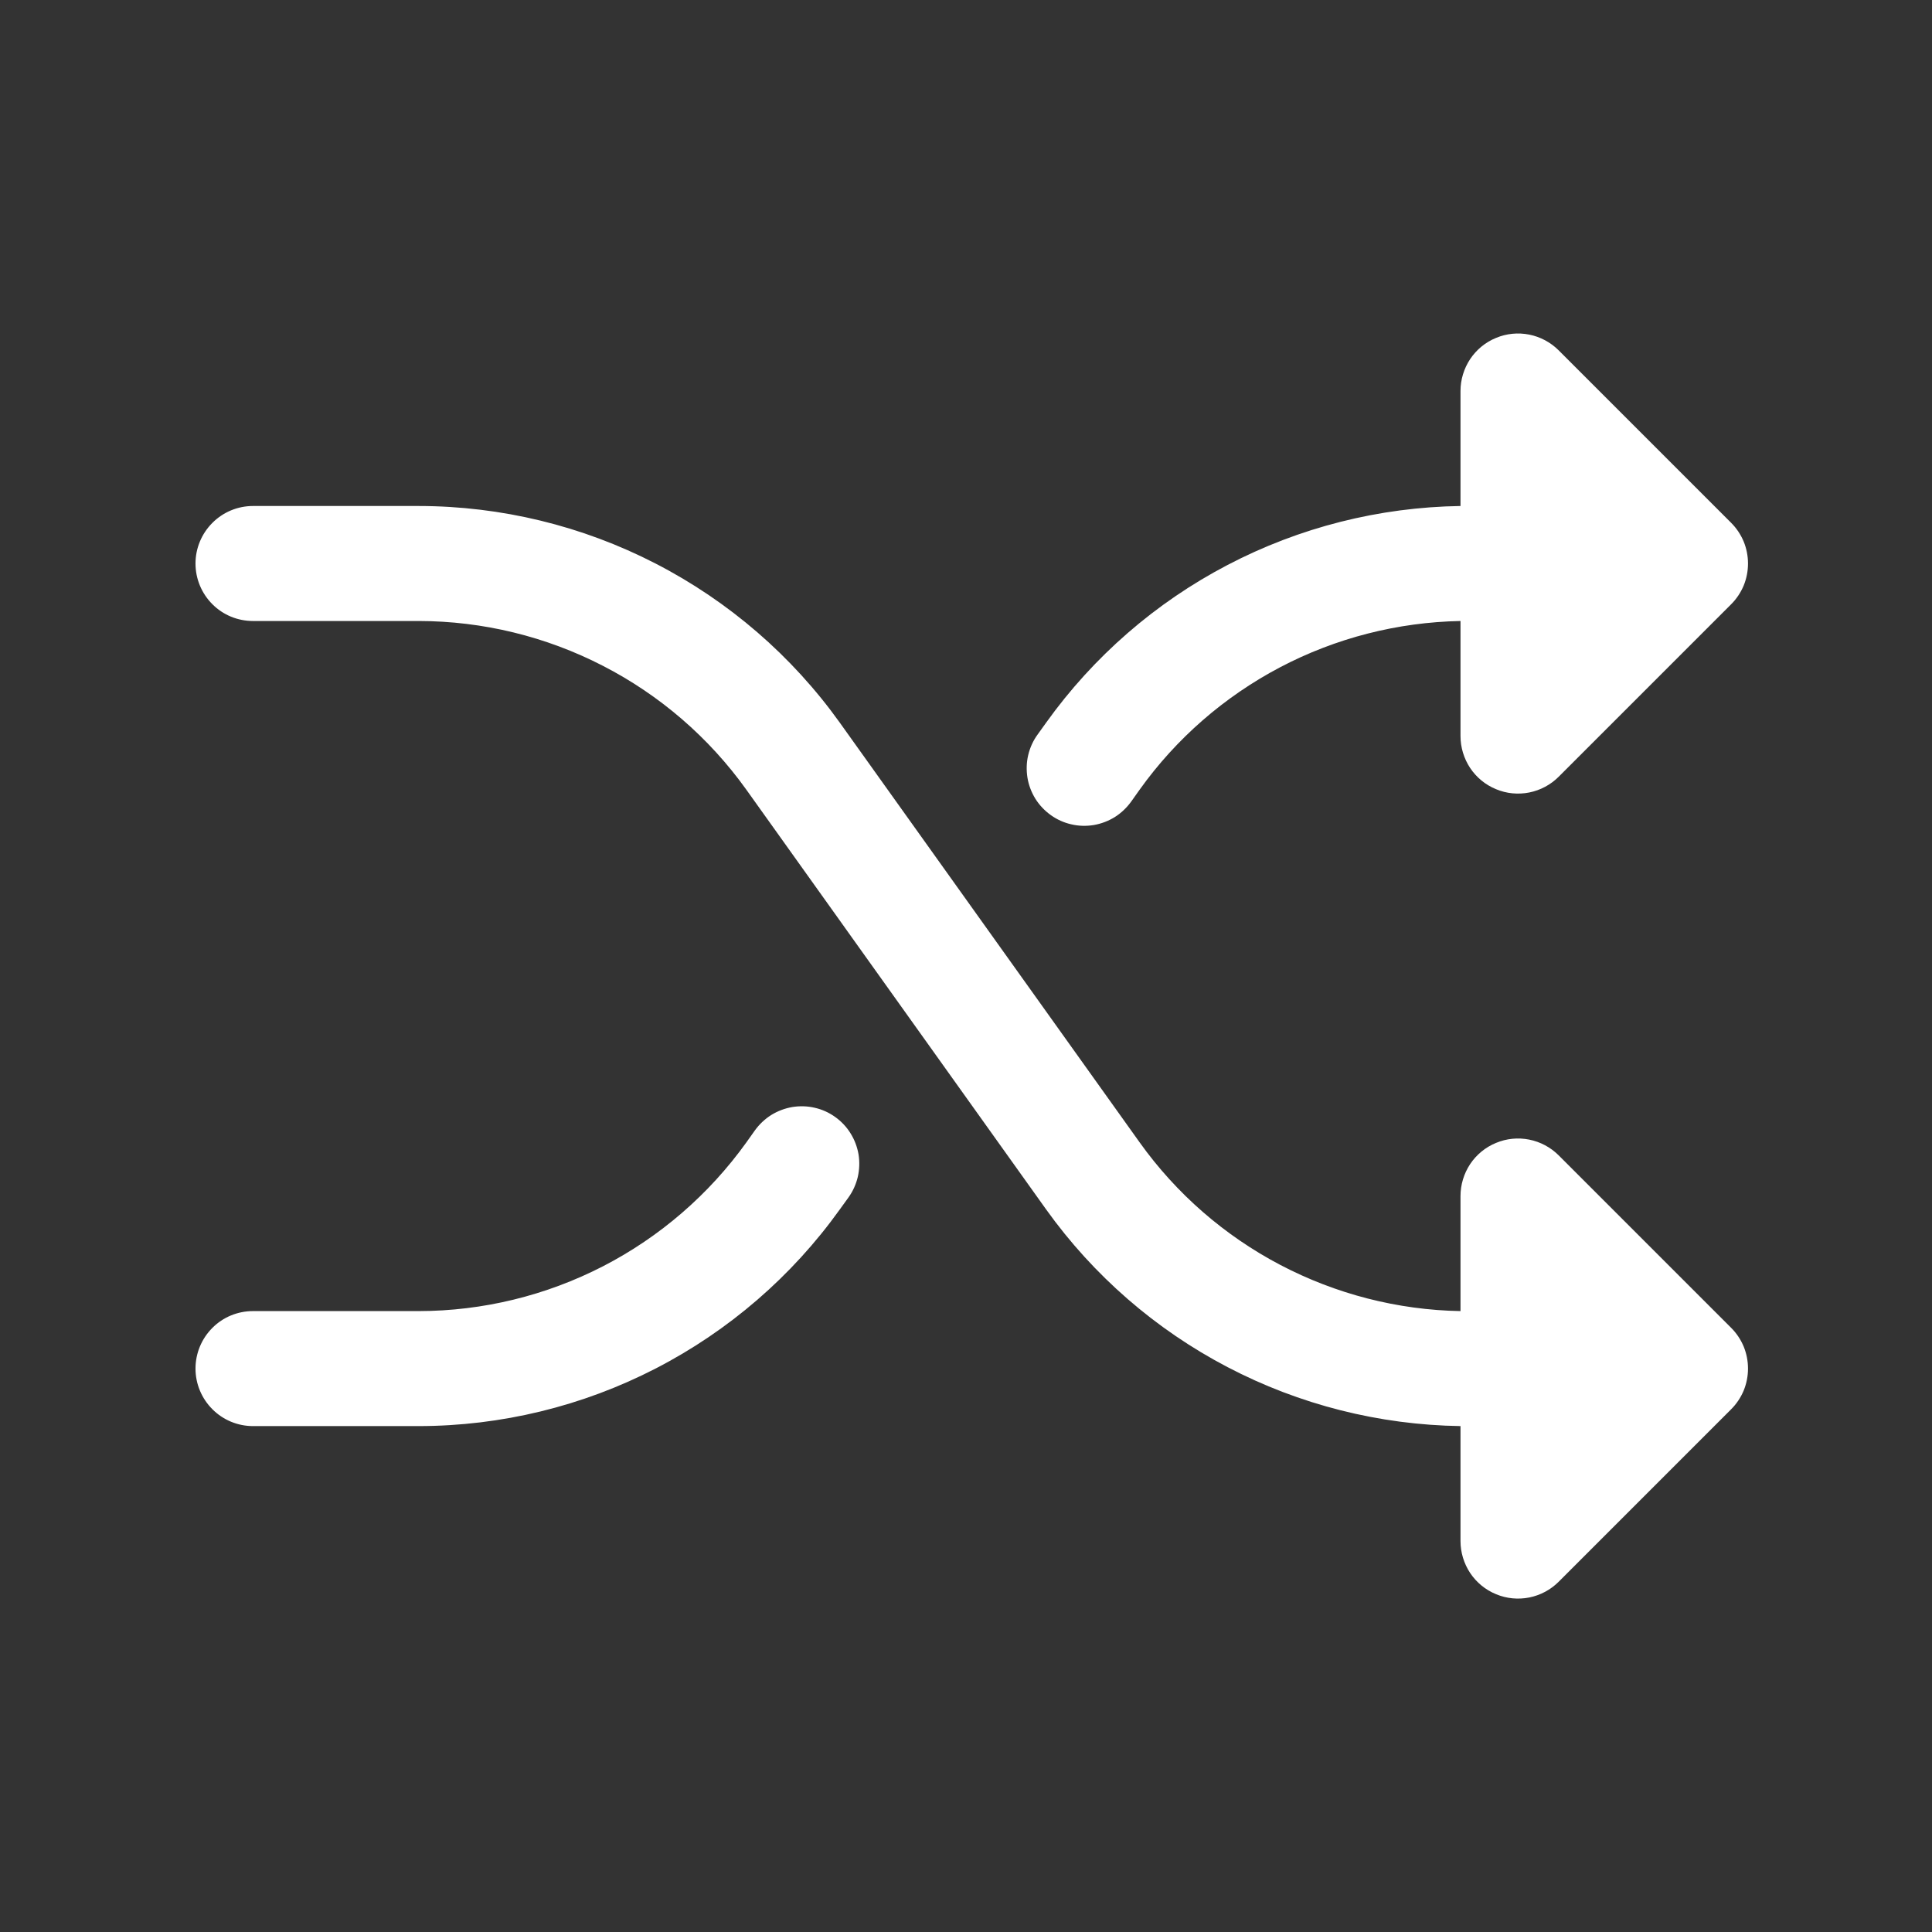 <svg width="21" height="21" viewBox="0 0 21 21" fill="none" xmlns="http://www.w3.org/2000/svg">
<rect x="0" y="0" width="21" height="21" fill="#333333" stroke="none"/>
<g id="Shuffle">
<path id="Vector" d="M18.817 14.433C18.875 14.491 18.921 14.56 18.953 14.636C18.984 14.712 19 14.793 19 14.876C19 14.958 18.984 15.039 18.953 15.115C18.921 15.191 18.875 15.26 18.817 15.318L16.942 17.193C16.855 17.28 16.743 17.34 16.622 17.364C16.501 17.388 16.375 17.376 16.261 17.328C16.146 17.281 16.049 17.201 15.98 17.098C15.912 16.995 15.875 16.874 15.875 16.75V15.501C14.992 15.488 14.125 15.269 13.343 14.86C12.56 14.451 11.885 13.864 11.371 13.146L8.112 8.583C7.707 8.017 7.172 7.555 6.553 7.237C5.934 6.918 5.248 6.751 4.552 6.75H2.75C2.584 6.75 2.425 6.685 2.308 6.567C2.191 6.45 2.125 6.291 2.125 6.125C2.125 5.96 2.191 5.801 2.308 5.684C2.425 5.566 2.584 5.5 2.75 5.5H4.552C5.447 5.501 6.329 5.715 7.125 6.125C7.921 6.535 8.608 7.128 9.129 7.856L12.388 12.418C12.786 12.975 13.309 13.43 13.914 13.748C14.52 14.066 15.191 14.239 15.875 14.251V13.001C15.875 12.877 15.912 12.756 15.98 12.653C16.049 12.55 16.146 12.47 16.261 12.423C16.375 12.375 16.501 12.363 16.622 12.387C16.743 12.411 16.855 12.471 16.942 12.558L18.817 14.433ZM11.422 8.86C11.489 8.908 11.564 8.942 11.644 8.96C11.724 8.979 11.807 8.981 11.888 8.968C11.969 8.954 12.046 8.925 12.116 8.882C12.186 8.838 12.246 8.781 12.294 8.715L12.387 8.584C12.785 8.027 13.308 7.572 13.914 7.253C14.519 6.935 15.191 6.763 15.875 6.75V8C15.875 8.124 15.912 8.245 15.98 8.348C16.049 8.451 16.146 8.531 16.261 8.578C16.375 8.626 16.501 8.638 16.622 8.614C16.743 8.59 16.855 8.53 16.942 8.443L18.817 6.568C18.875 6.51 18.921 6.441 18.953 6.365C18.984 6.289 19 6.208 19 6.125C19 6.043 18.984 5.962 18.953 5.886C18.921 5.81 18.875 5.741 18.817 5.683L16.942 3.808C16.855 3.721 16.743 3.661 16.622 3.637C16.501 3.613 16.375 3.625 16.261 3.673C16.146 3.72 16.049 3.8 15.98 3.903C15.912 4.006 15.875 4.127 15.875 4.25V5.5C14.992 5.513 14.125 5.732 13.343 6.141C12.56 6.55 11.885 7.137 11.371 7.855L11.277 7.986C11.229 8.052 11.195 8.128 11.176 8.208C11.157 8.288 11.155 8.372 11.168 8.453C11.181 8.534 11.211 8.612 11.254 8.682C11.298 8.752 11.355 8.812 11.422 8.86ZM9.078 12.141C9.011 12.093 8.936 12.059 8.856 12.041C8.776 12.022 8.693 12.02 8.612 12.033C8.531 12.047 8.454 12.076 8.384 12.119C8.314 12.163 8.254 12.22 8.206 12.286L8.113 12.417C7.707 12.983 7.173 13.445 6.554 13.764C5.934 14.083 5.248 14.25 4.552 14.251H2.75C2.584 14.251 2.425 14.316 2.308 14.434C2.191 14.551 2.125 14.71 2.125 14.876C2.125 15.041 2.191 15.2 2.308 15.317C2.425 15.435 2.584 15.501 2.75 15.501H4.552C5.447 15.5 6.329 15.286 7.125 14.876C7.921 14.466 8.608 13.873 9.129 13.145L9.223 13.015C9.271 12.948 9.305 12.872 9.324 12.792C9.342 12.712 9.345 12.629 9.332 12.548C9.318 12.467 9.289 12.389 9.245 12.319C9.202 12.249 9.145 12.189 9.078 12.141Z" fill="white"/>
</g>
</svg>

